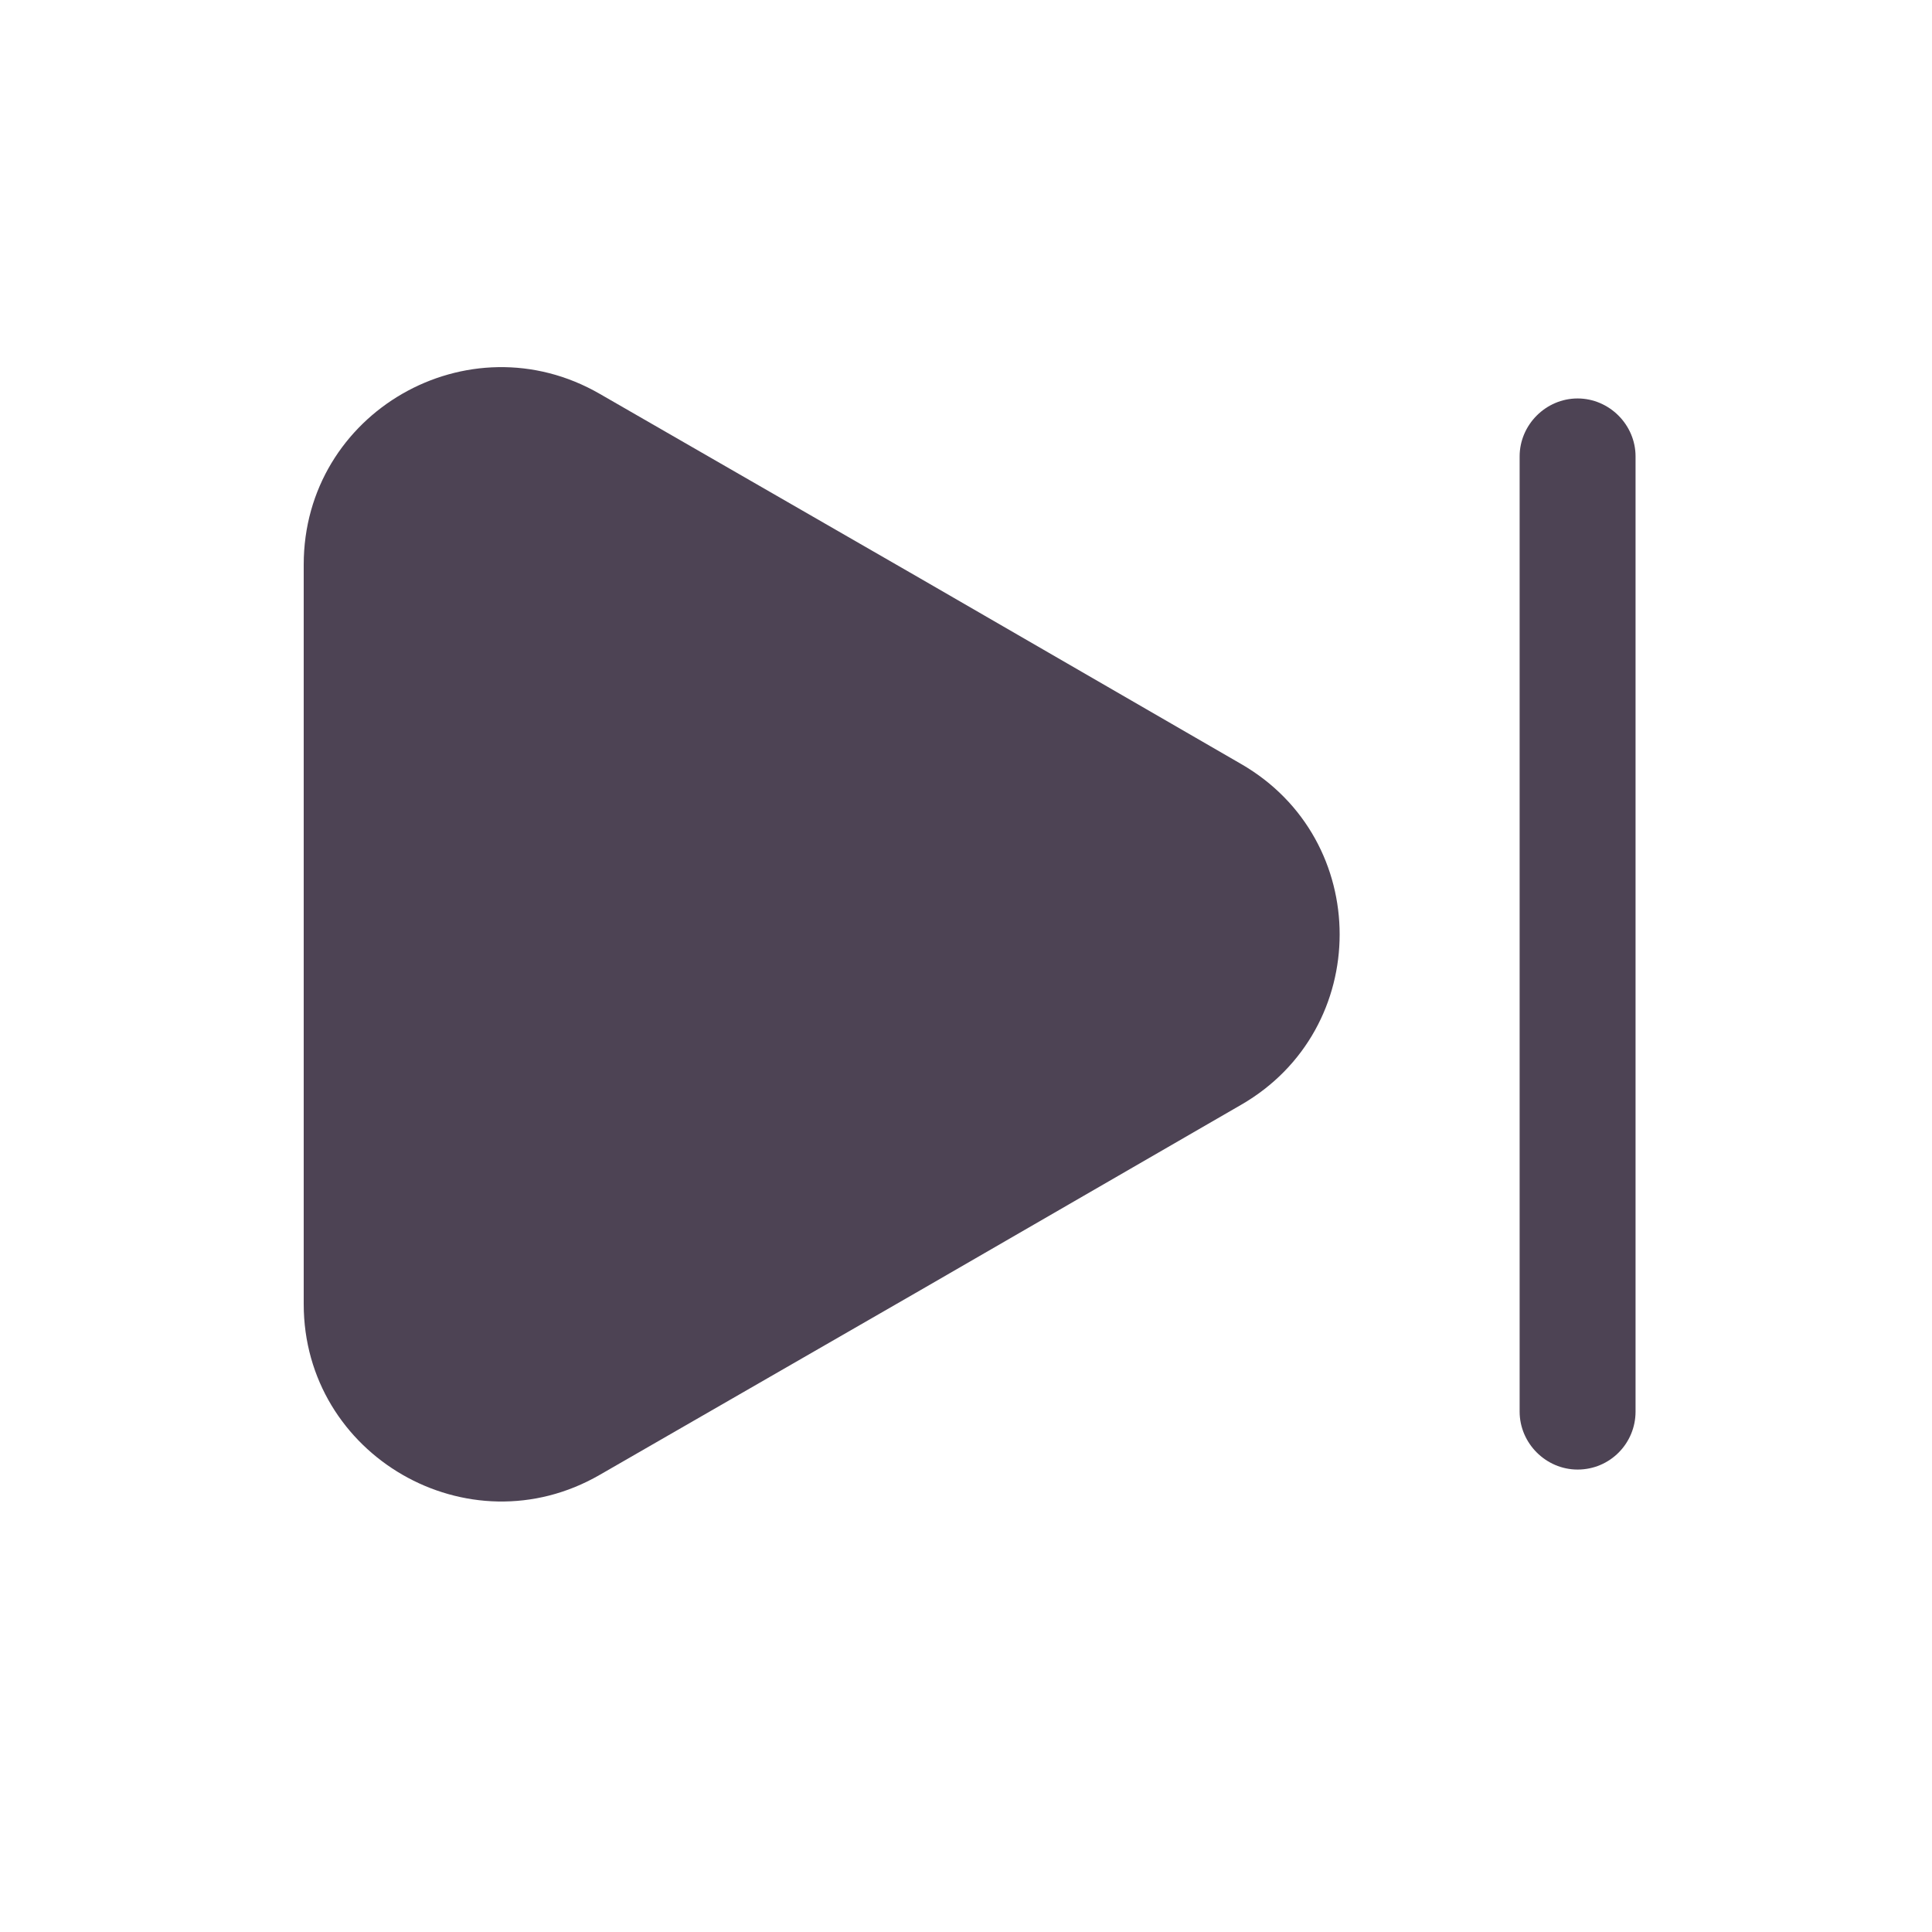 <svg width="25" height="25" viewBox="0 0 25 25" fill="none" xmlns="http://www.w3.org/2000/svg">
<path d="M3.93 7.306V16.875C3.93 18.835 6.06 20.066 7.76 19.085L11.91 16.695L16.06 14.296C17.76 13.316 17.76 10.866 16.06 9.886L11.91 7.486L7.76 5.096C6.06 4.116 3.93 5.336 3.93 7.306Z" fill="#4D4354"/>
<path d="M20.414 19.016C20.004 19.016 19.664 18.676 19.664 18.266V5.906C19.664 5.496 20.004 5.156 20.414 5.156C20.824 5.156 21.164 5.496 21.164 5.906V18.266C21.164 18.676 20.834 19.016 20.414 19.016Z" fill="#4D4354"/>
</svg>
